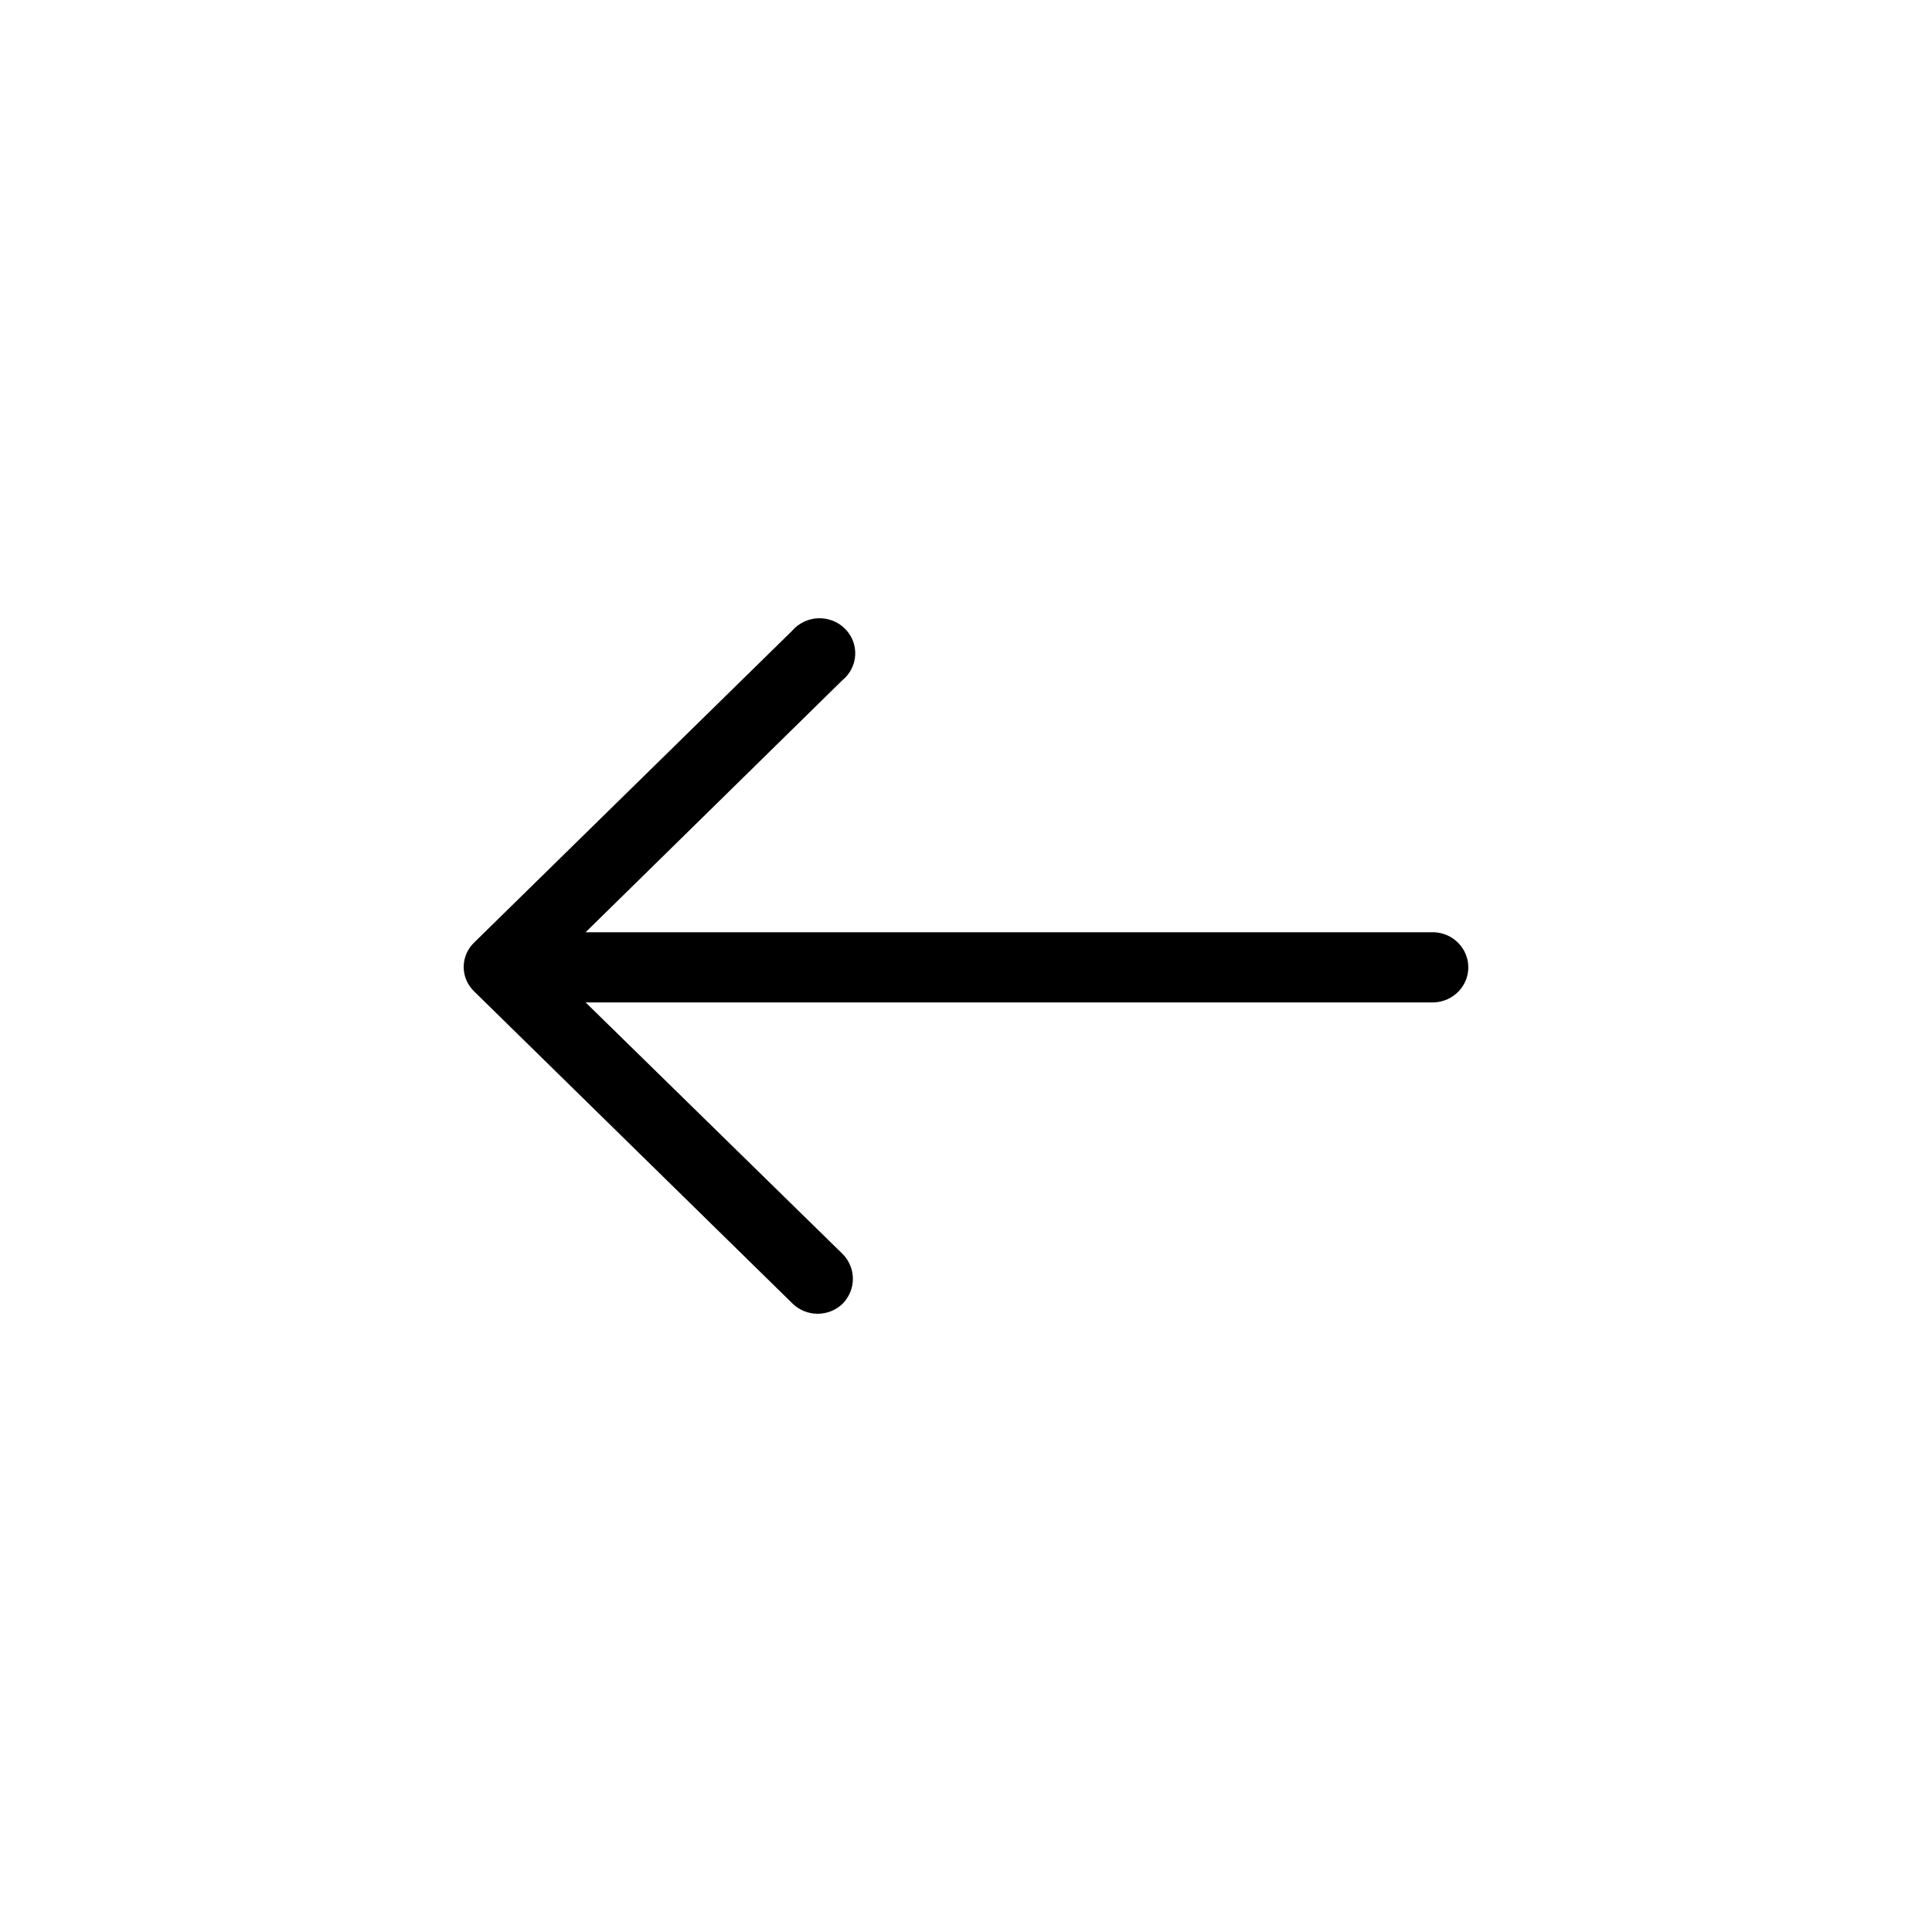 <svg width="75" height="75" viewBox="0 0 75 75" fill="none" xmlns="http://www.w3.org/2000/svg">
<g filter="url(#filter0_d_778_149)">
<rect width="63" height="63" rx="31.5" transform="matrix(-1 0 0 1 69 6)" fill="white" shape-rendering="crispEdges"/>
<path d="M30.748 24.489C30.872 24.344 31.024 24.226 31.197 24.142C31.37 24.058 31.558 24.01 31.751 24.001C31.943 23.993 32.136 24.024 32.315 24.092C32.495 24.16 32.658 24.265 32.794 24.398C32.931 24.532 33.037 24.692 33.107 24.868C33.176 25.044 33.208 25.233 33.199 25.422C33.191 25.61 33.142 25.795 33.056 25.964C32.971 26.134 32.85 26.284 32.702 26.405L22.733 36.19H55.683C56.038 36.208 56.373 36.359 56.618 36.613C56.863 36.866 57 37.202 57 37.551C57 37.901 56.863 38.237 56.618 38.49C56.373 38.743 56.038 38.895 55.683 38.913H22.733L32.718 48.687C32.969 48.945 33.109 49.288 33.109 49.645C33.109 50.001 32.969 50.344 32.718 50.602C32.589 50.728 32.437 50.828 32.27 50.897C32.102 50.965 31.922 51 31.741 51C31.559 51 31.379 50.965 31.212 50.897C31.044 50.828 30.892 50.728 30.764 50.602L18.416 38.496C18.284 38.372 18.18 38.223 18.108 38.059C18.037 37.894 18 37.717 18 37.538C18 37.359 18.037 37.182 18.108 37.018C18.18 36.853 18.284 36.704 18.416 36.58L30.748 24.489Z" fill="black"/>
</g>
<defs>
<filter id="filter0_d_778_149" x="0" y="0" width="75" height="75" filterUnits="userSpaceOnUse" color-interpolation-filters="sRGB">
<feFlood flood-opacity="0" result="BackgroundImageFix"/>
<feColorMatrix in="SourceAlpha" type="matrix" values="0 0 0 0 0 0 0 0 0 0 0 0 0 0 0 0 0 0 127 0" result="hardAlpha"/>
<feOffset/>
<feGaussianBlur stdDeviation="3"/>
<feComposite in2="hardAlpha" operator="out"/>
<feColorMatrix type="matrix" values="0 0 0 0 0 0 0 0 0 0 0 0 0 0 0 0 0 0 0.1 0"/>
<feBlend mode="normal" in2="BackgroundImageFix" result="effect1_dropShadow_778_149"/>
<feBlend mode="normal" in="SourceGraphic" in2="effect1_dropShadow_778_149" result="shape"/>
</filter>
</defs>
</svg>
